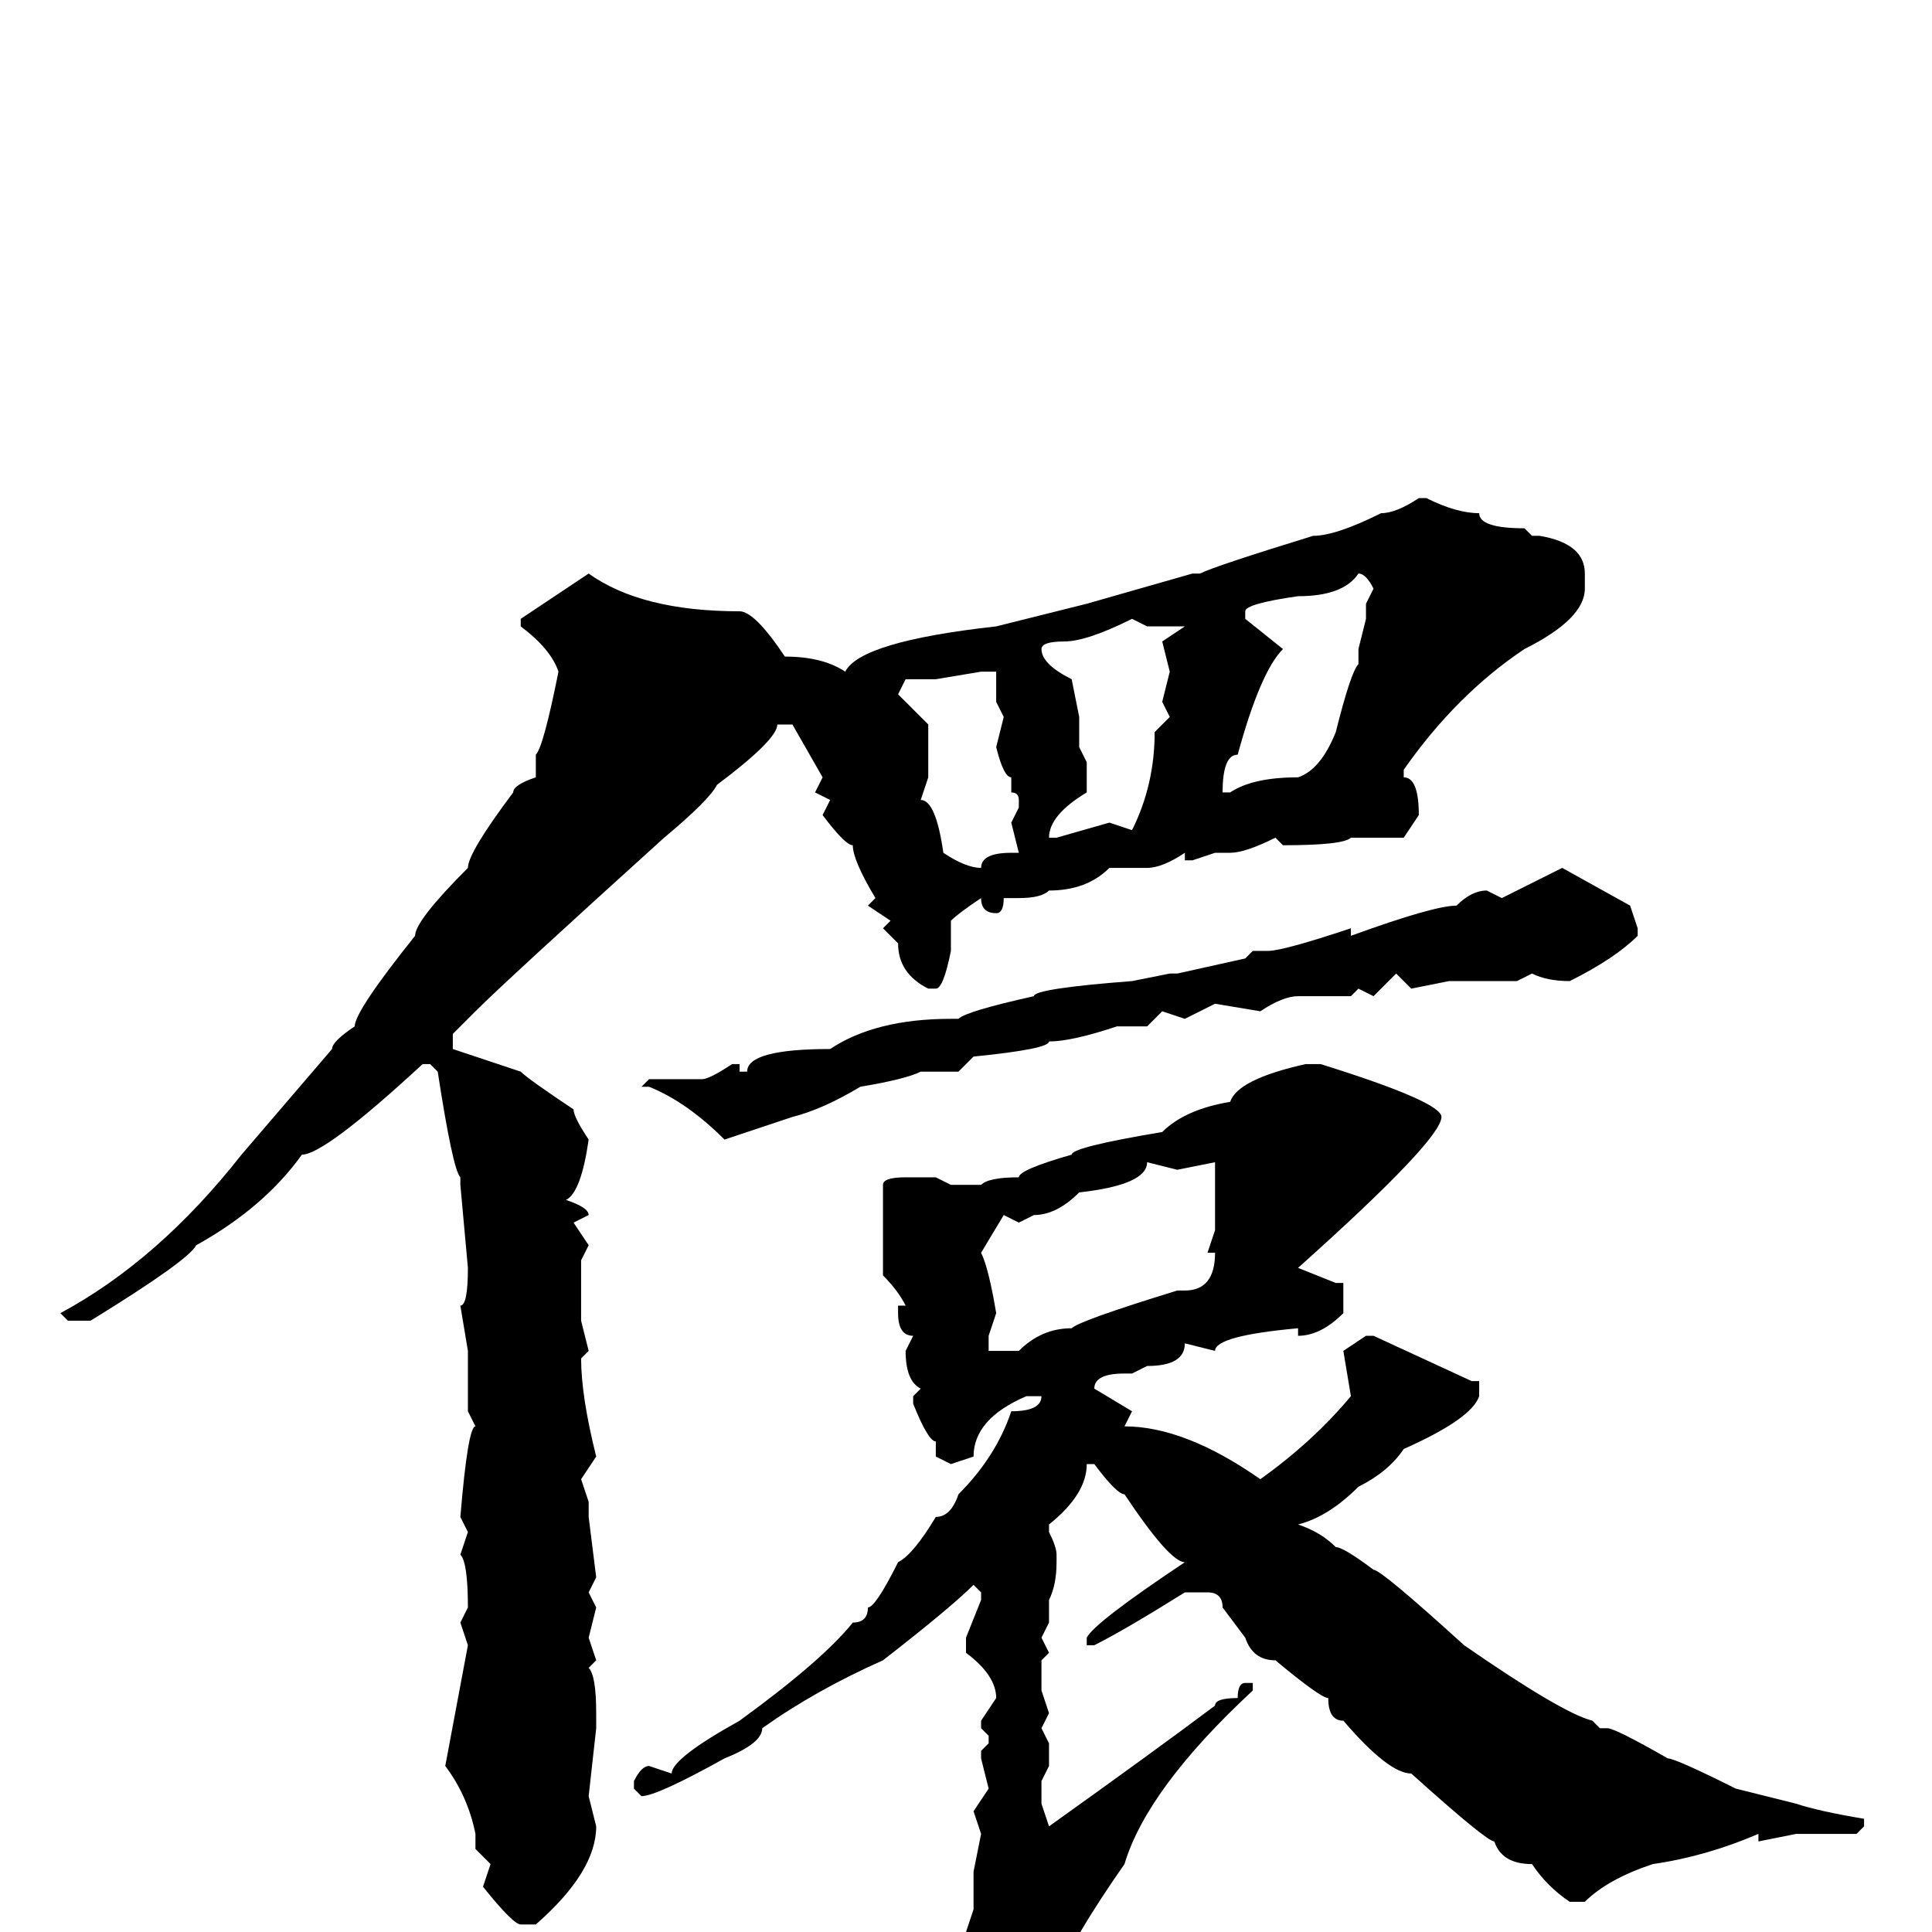 <svg xmlns="http://www.w3.org/2000/svg" viewBox="0 -256 256 256">
	<path fill="#000000" d="M188 -190H189Q193 -188 196 -188Q196 -186 202 -186L203 -185H204Q210 -184 210 -180V-178Q210 -174 202 -170Q193 -164 186 -154V-153Q188 -153 188 -148L186 -145H184H179Q178 -144 170 -144L169 -145Q165 -143 163 -143H161L158 -142H157V-143Q154 -141 152 -141H147Q144 -138 139 -138Q138 -137 135 -137H133Q133 -135 132 -135Q130 -135 130 -137Q127 -135 126 -134V-130Q125 -125 124 -125H123Q119 -127 119 -131L117 -133L118 -134L115 -136L116 -137Q113 -142 113 -144Q112 -144 109 -148L110 -150L108 -151L109 -153L105 -160H103Q103 -158 95 -152Q94 -150 88 -145Q67 -126 63 -122L60 -119V-117L69 -114Q70 -113 76 -109Q76 -108 78 -105Q77 -98 75 -97Q78 -96 78 -95L76 -94L78 -91L77 -89V-87V-81L78 -77L77 -76Q77 -71 79 -63L77 -60L78 -57V-55L79 -47L78 -45L79 -43L78 -39L79 -36L78 -35Q79 -34 79 -29V-28V-27L78 -18L79 -14Q79 -8 71 -1H69Q68 -1 64 -6L65 -9L63 -11V-13Q62 -18 59 -22L62 -38L61 -41L62 -43Q62 -49 61 -50L62 -53L61 -55Q62 -67 63 -67L62 -69V-71V-74V-75V-77L61 -83Q62 -83 62 -88L61 -99V-100Q60 -101 58 -114L57 -115H56Q43 -103 40 -103Q35 -96 26 -91Q25 -89 12 -81H9L8 -82Q21 -89 32 -103L44 -117Q44 -118 47 -120Q47 -122 55 -132Q55 -134 62 -141Q62 -143 68 -151Q68 -152 71 -153V-154V-156Q72 -157 74 -167Q73 -170 69 -173V-174L78 -180Q85 -175 98 -175Q100 -175 104 -169Q109 -169 112 -167Q114 -171 132 -173L144 -176L158 -180H159Q161 -181 174 -185Q177 -185 183 -188Q185 -188 188 -190ZM165 -175V-174L170 -170Q167 -167 164 -156Q162 -156 162 -151H163Q166 -153 172 -153Q175 -154 177 -159Q179 -167 180 -168V-170L181 -174V-176L182 -178Q181 -180 180 -180Q178 -177 172 -177Q165 -176 165 -175ZM138 -170Q138 -168 142 -166L143 -161V-157L144 -155V-151Q139 -148 139 -145H140L147 -147L150 -146Q153 -152 153 -159L155 -161L154 -163L155 -167L154 -171L157 -173H153H152L150 -174Q144 -171 141 -171Q138 -171 138 -170ZM124 -166H120L119 -164L123 -160V-153L122 -150Q124 -150 125 -143Q128 -141 130 -141Q130 -143 134 -143H135L134 -147L135 -149V-150Q135 -151 134 -151V-152V-153Q133 -153 132 -157L133 -161L132 -163V-165V-167H130ZM207 -141L216 -136L217 -133V-132Q214 -129 208 -126Q205 -126 203 -127L201 -126H199H197H195H192L187 -125L185 -127Q184 -126 182 -124L180 -125L179 -124H177H175H172Q170 -124 167 -122L161 -123L157 -121L154 -122L152 -120H148Q142 -118 139 -118Q139 -117 129 -116L127 -114H122Q120 -113 114 -112Q109 -109 105 -108L96 -105Q91 -110 86 -112H85L86 -113H93Q94 -113 97 -115H98V-114H99Q99 -117 110 -117Q116 -121 126 -121H127Q128 -122 137 -124Q137 -125 150 -126L155 -127H156L165 -129L166 -130H168Q170 -130 179 -133V-132Q190 -136 193 -136Q195 -138 197 -138L199 -137ZM173 -115H175Q191 -110 191 -108Q191 -105 172 -88L177 -86H178V-82Q175 -79 172 -79V-80Q161 -79 161 -77L157 -78Q157 -75 152 -75L150 -74H149Q145 -74 145 -72L150 -69L149 -67Q157 -67 167 -60Q174 -65 179 -71L178 -77L181 -79H182L195 -73H196V-71Q195 -68 186 -64Q184 -61 180 -59Q176 -55 172 -54Q175 -53 177 -51Q178 -51 182 -48Q183 -48 194 -38Q207 -29 211 -28L212 -27H213Q214 -27 221 -23Q222 -23 230 -19L238 -17Q241 -16 247 -15V-14L246 -13H238L233 -12V-13Q226 -10 219 -9Q213 -7 210 -4H208Q205 -6 203 -9Q199 -9 198 -12Q197 -12 187 -21Q184 -21 178 -28Q176 -28 176 -31Q175 -31 169 -36Q166 -36 165 -39L162 -43Q162 -45 160 -45H157Q149 -40 145 -38H144V-39Q145 -41 157 -49Q155 -49 149 -58Q148 -58 145 -62H144Q144 -58 139 -54V-53Q140 -51 140 -50V-49Q140 -46 139 -44V-43V-41L138 -39L139 -37L138 -36V-35V-33V-32L139 -29L138 -27L139 -25V-22L138 -20V-18V-17L139 -14Q153 -24 161 -30Q161 -31 164 -31Q164 -33 165 -33H166V-32Q152 -19 149 -9Q142 1 139 8Q138 8 138 12L134 14H133Q131 14 130 6L128 4V0L129 -3V-6V-7V-8L130 -13L129 -16L131 -19L130 -23V-24L131 -25V-26L130 -27V-28L132 -31Q132 -34 128 -37V-39L130 -44V-45L129 -46Q126 -43 117 -36Q108 -32 101 -27Q101 -25 96 -23Q87 -18 85 -18L84 -19V-20Q85 -22 86 -22L89 -21Q89 -23 98 -28Q109 -36 113 -41Q115 -41 115 -43Q116 -43 119 -49Q121 -50 124 -55Q126 -55 127 -58Q132 -63 134 -69Q138 -69 138 -71H136Q129 -68 129 -63L126 -62L124 -63V-64V-65Q123 -65 121 -70V-71L122 -72Q120 -73 120 -77L121 -79Q119 -79 119 -82V-83H120Q119 -85 117 -87V-88V-96V-99Q117 -100 120 -100H121H124L126 -99H130Q131 -100 135 -100Q135 -101 142 -103Q142 -104 154 -106Q157 -109 163 -110Q164 -113 173 -115ZM152 -102Q152 -99 143 -98Q140 -95 137 -95L135 -94L133 -95L130 -90Q131 -88 132 -82L131 -79V-78V-77H132H133H135Q138 -80 142 -80Q143 -81 156 -85H157Q161 -85 161 -90H160L161 -93V-96V-98V-101V-102L156 -101Z"/>
</svg>